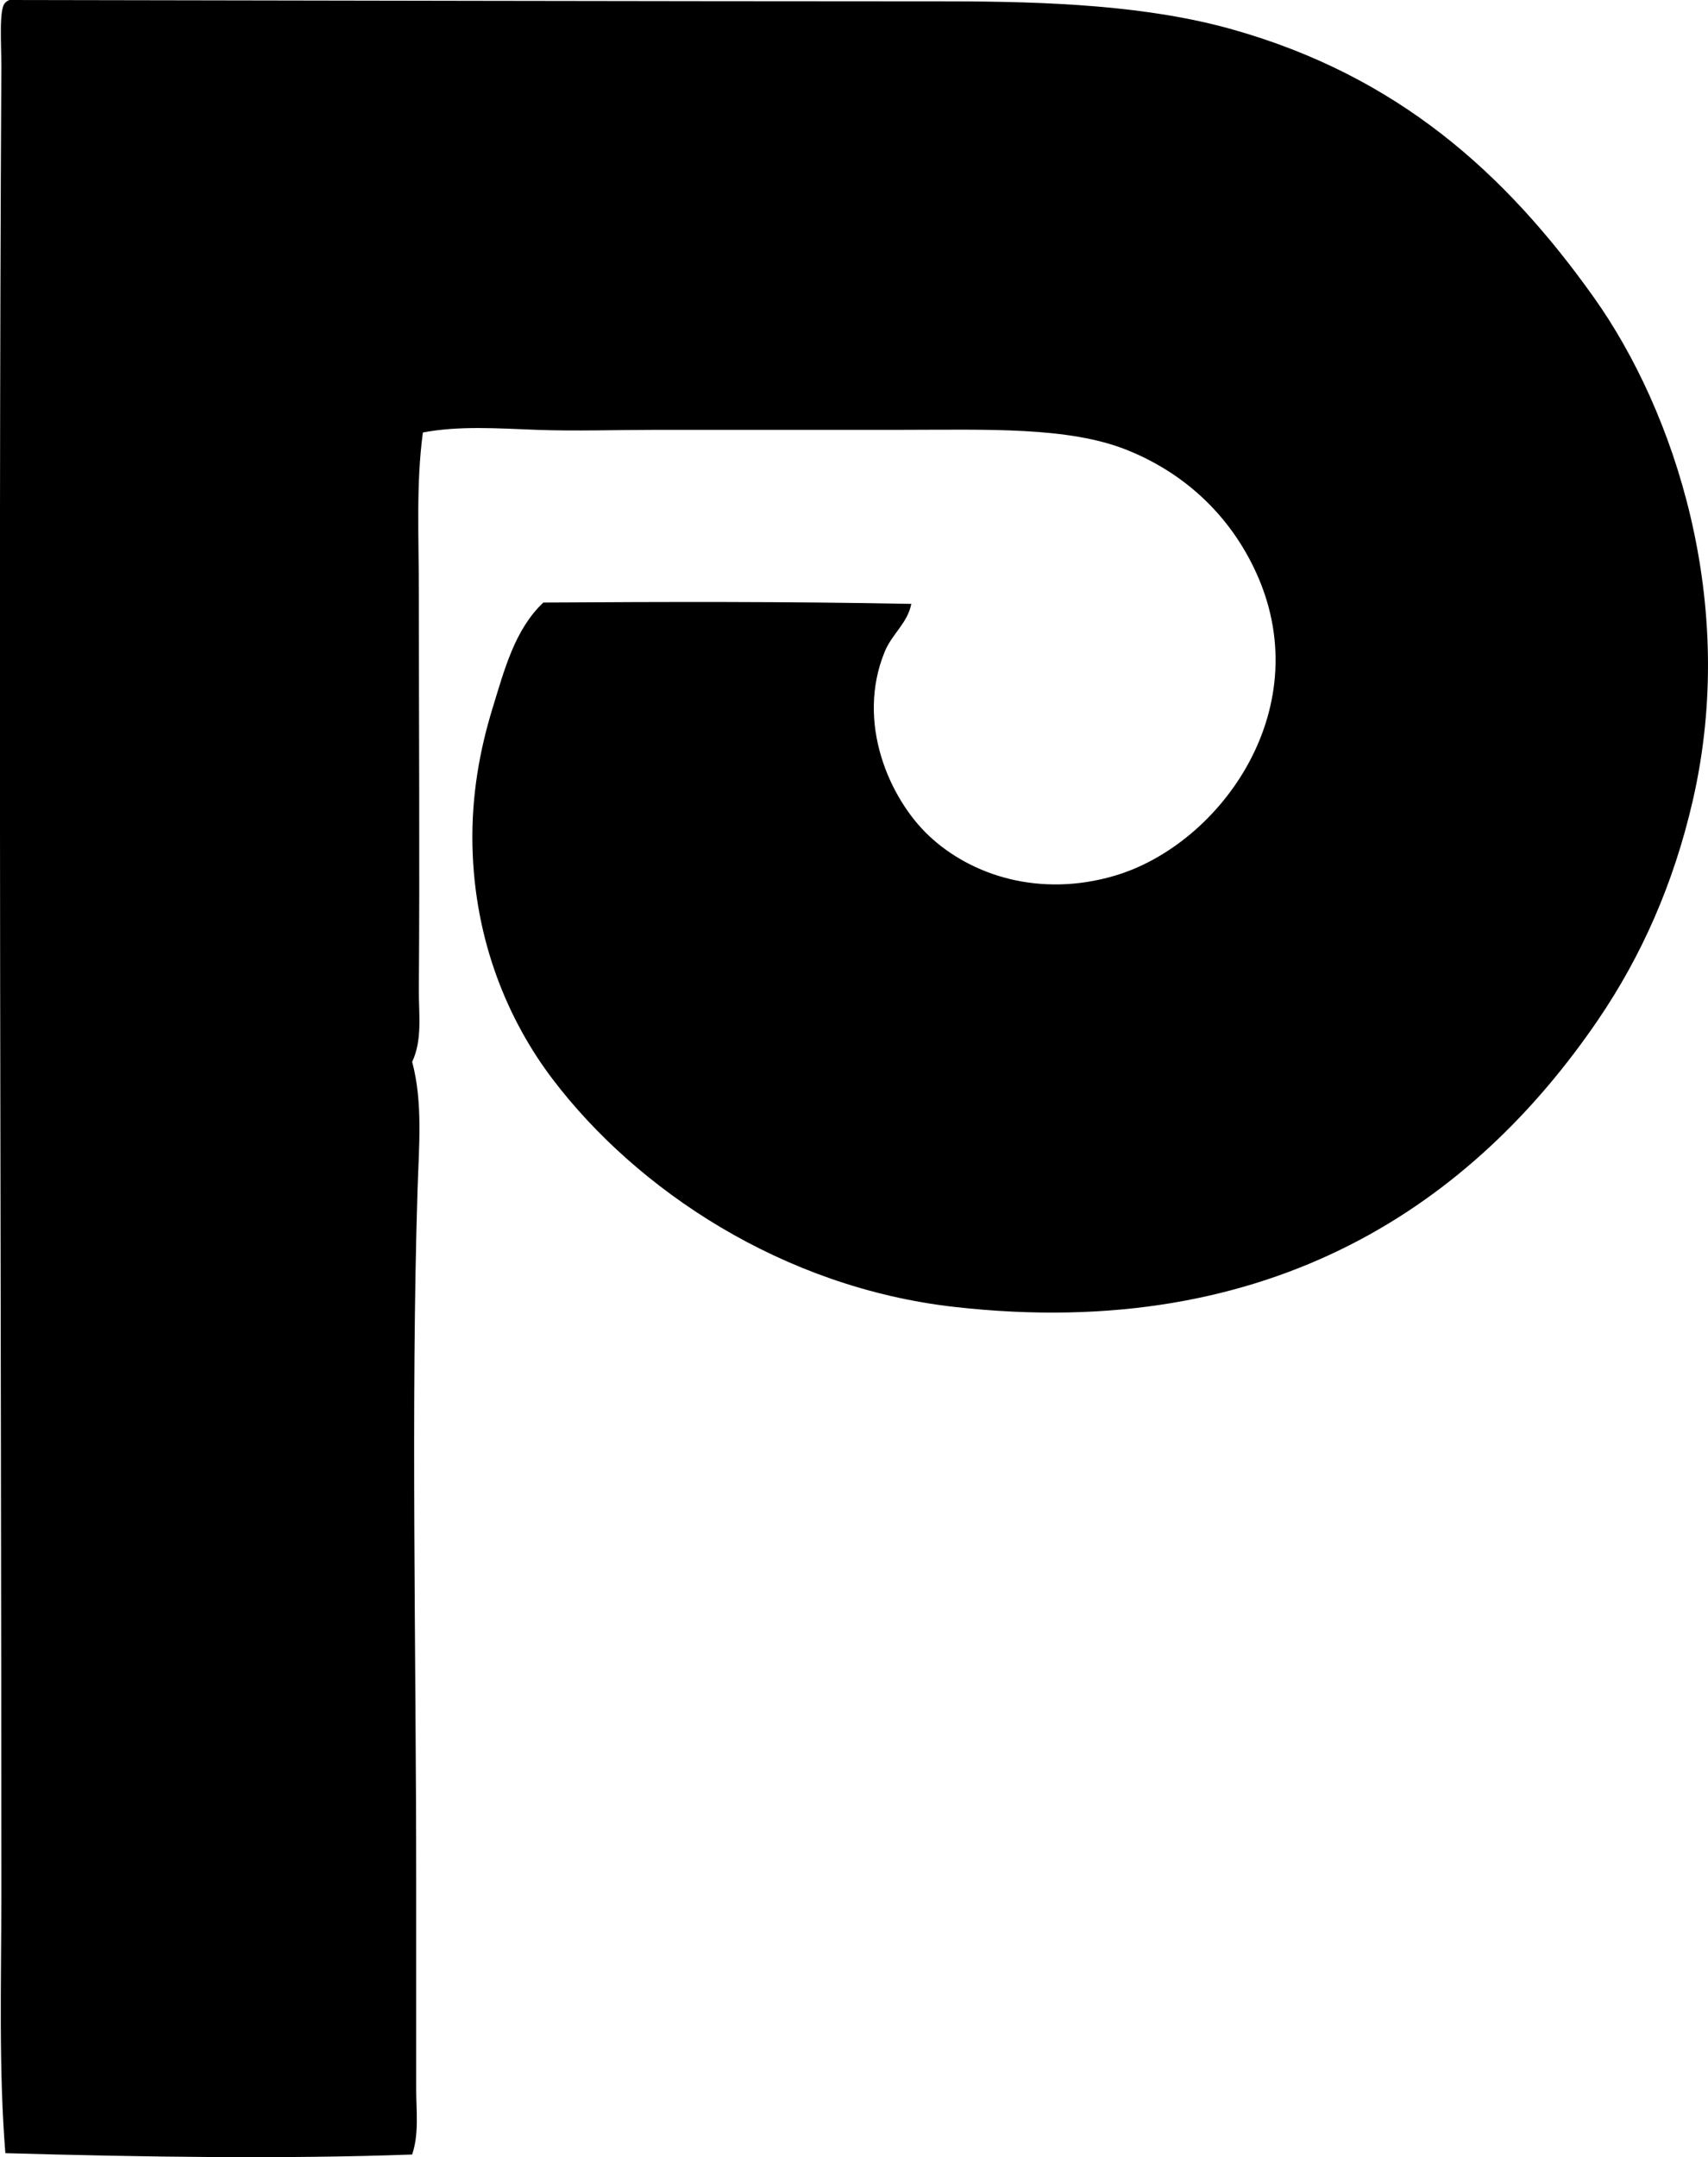 <?xml version="1.0" encoding="iso-8859-1"?>
<!-- Generator: Adobe Illustrator 19.2.0, SVG Export Plug-In . SVG Version: 6.00 Build 0)  -->
<svg version="1.1" xmlns="http://www.w3.org/2000/svg" xmlns:xlink="http://www.w3.org/1999/xlink" x="0px" y="0px"
	 viewBox="0 0 60.903 76.865" style="enable-background:new 0 0 60.903 76.865;" xml:space="preserve">
<g id="Perukmakaren_x5F_67">
	<path style="fill-rule:evenodd;clip-rule:evenodd;" d="M32.495,21.518c-0.138,0.697-0.686,1.059-0.954,1.718
		c-1.025,2.519,0.179,5.22,1.574,6.537c1.541,1.453,3.997,2.208,6.633,1.431c3.784-1.115,7.353-6.036,4.962-10.974
		c-0.944-1.951-2.525-3.397-4.533-4.199c-2.086-0.833-4.975-0.716-8.016-0.715c-2.849,0-5.837,0-8.732,0
		c-1.446,0-2.902,0.052-4.294,0c-1.386-0.052-2.762-0.151-4.056,0.095c-0.246,1.82-0.144,3.742-0.144,5.678
		c0.001,4.846,0.034,9.692,0,14.171c-0.006,0.882,0.134,1.782-0.238,2.577c0.388,1.454,0.24,3.02,0.191,4.581
		c-0.24,7.657-0.048,16.424-0.048,24.572c0,2.475,0,4.936,0,7.443c0,0.764,0.108,1.599-0.144,2.338
		c-4.538,0.166-9.642,0.09-14.505-0.048c-0.24-2.995-0.144-6.082-0.143-9.208c0.001-21.266-0.115-43.787,0-65.128
		c0.004-0.772-0.097-2.109,0.143-2.291C0.229,0.051,0.28,0.023,0.337,0c11.119,0.017,22.023,0.046,33.398,0.048
		c3.758,0,7.225,0.16,10.211,1.001c5.872,1.656,9.716,5.093,12.883,9.543c2.872,4.036,5.161,10.861,3.53,17.94
		c-0.683,2.966-1.837,5.554-3.387,7.825c-4.409,6.456-11.542,11.505-22.95,10.211c-6.12-0.694-11.318-4.17-14.314-8.111
		c-1.569-2.064-2.795-4.906-2.862-8.35c-0.035-1.78,0.266-3.402,0.716-4.867c0.425-1.383,0.796-2.812,1.812-3.769
		C23.775,21.443,28.022,21.432,32.495,21.518z"/>
</g>
<g id="Layer_1">
</g>
</svg>
